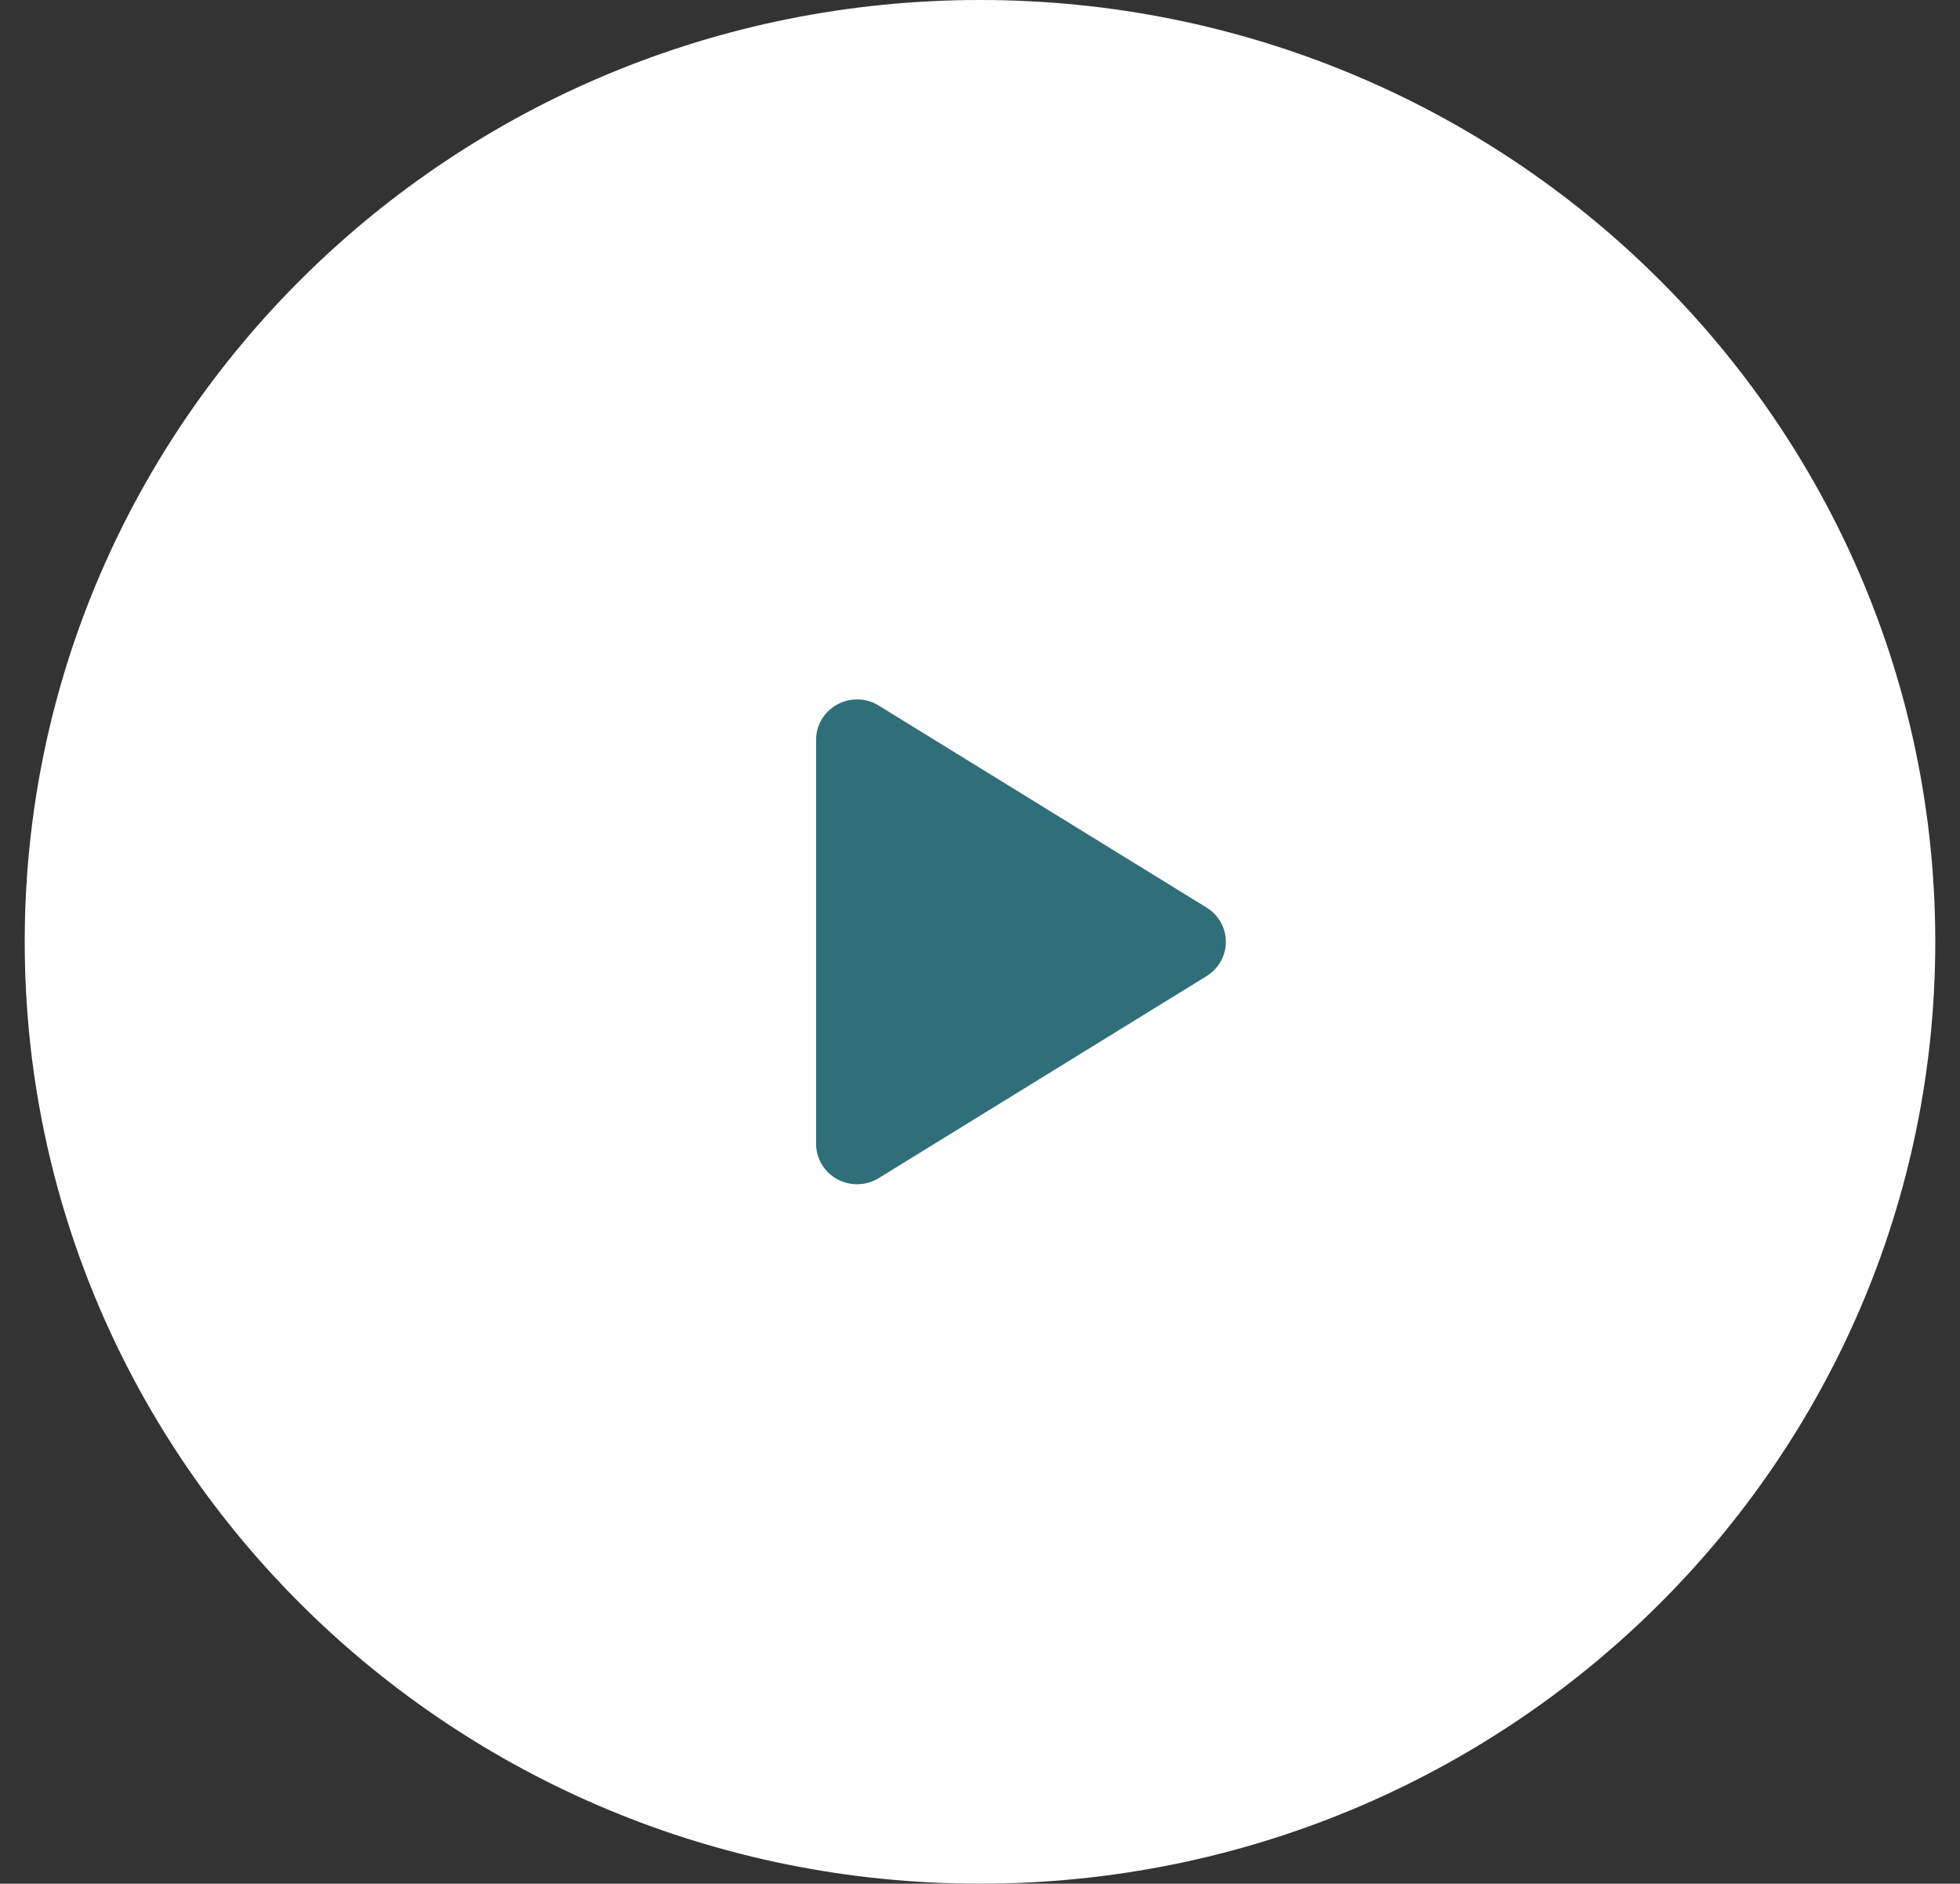 <svg width="77" height="74" viewBox="0 0 77 74" xmlns="http://www.w3.org/2000/svg">
    <rect x="0" y="0" width="77" height="74" fill="#333333" stroke="none"/>
    <g fill="none" fill-rule="evenodd">
        <path d="M38.5 0C17.774 0 .971 16.565.971 37S17.774 74 38.5 74c20.726 0 37.529-16.565 37.529-37S59.226 0 38.5 0z" fill="#FFF"/>
        <path d="m47.402 38.346-12.878 7.935a1.628 1.628 0 0 1-1.634.042c-.511-.28-.829-.81-.829-1.388v-15.87c0-.577.318-1.108.83-1.388a1.625 1.625 0 0 1 1.633.042l12.878 7.935c.47.29.756.799.756 1.346s-.286 1.055-.756 1.346z" fill="#2F6F7A"/>
    </g>
</svg>
